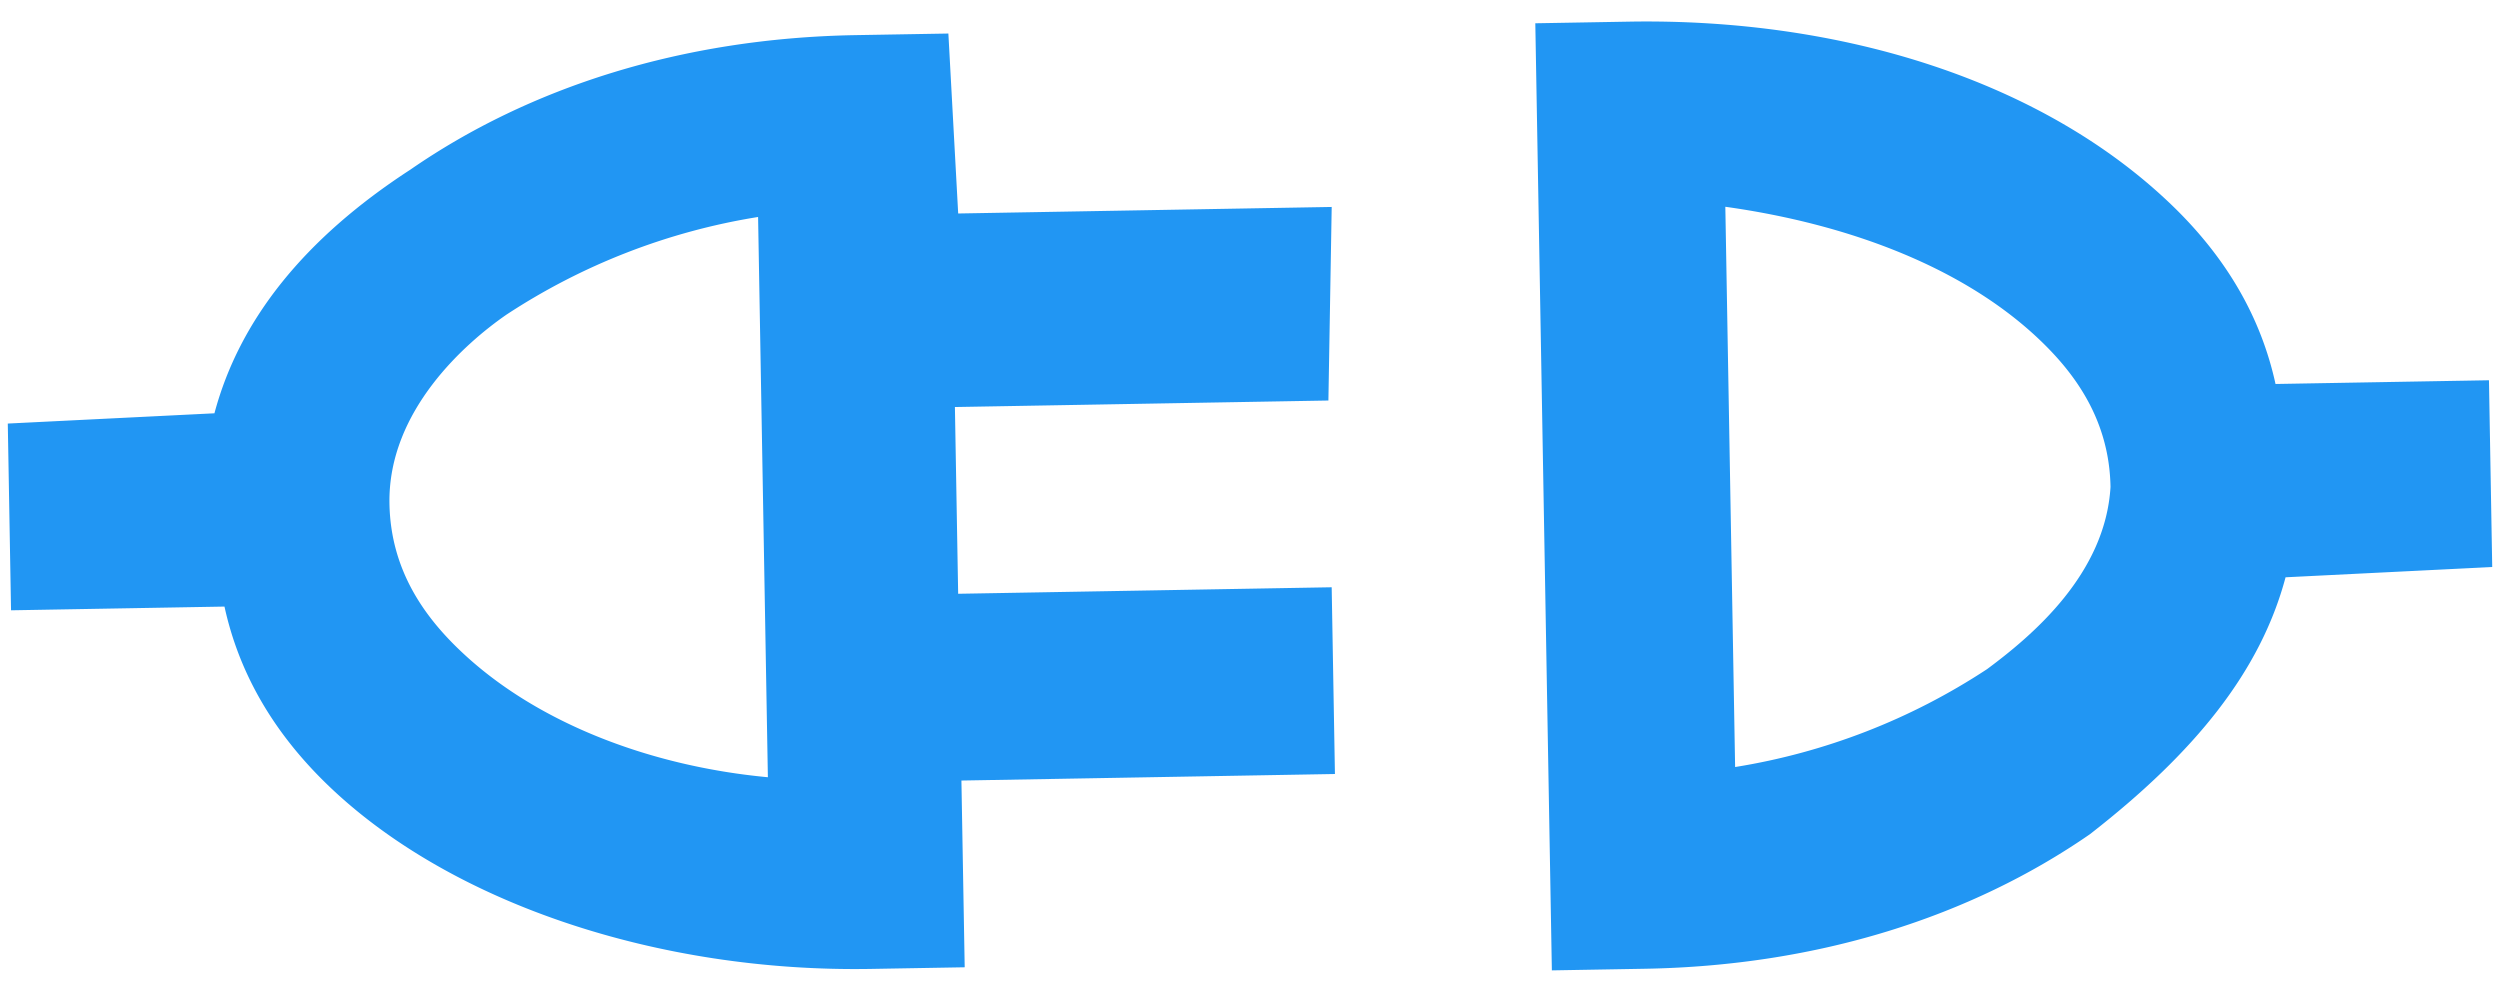 <svg xmlns="http://www.w3.org/2000/svg" width="106" height="42" viewBox="0 0 106 42">
    <g fill="#2196F3" fill-rule="evenodd">
        <path d="M56.463 24.9l-15.837.276-.138-7.918 15.836-.276.14-8.207-15.837.277-.416-7.63-3.959.068C28.9 1.62 22.43 3.712 17.398 7.194c-4.475 2.907-7.244 6.35-8.306 10.33l-8.762.435.138 7.918 9.05-.158c.615 2.819 2.073 5.339 4.375 7.562 5.18 5.001 14 7.96 23.05 7.801l3.96-.069-.139-7.918 15.837-.277-.138-7.918zM19.45 27.526c-1.44-1.39-2.888-3.344-2.937-6.172-.07-3.96 3.275-6.846 4.952-8.007A27.283 27.283 0 0 1 32.143 9.2l.415 23.755c-5.1-.477-9.942-2.372-13.107-5.429zM105.67 24.041l-.138-7.918-9.05.158c-.615-2.819-2.073-5.339-4.375-7.562-5.467-5.28-14-7.96-23.05-7.801l-3.96.069.702 40.157 3.959-.069c7.353-.128 13.822-2.221 18.854-5.704 4.465-3.472 7.234-6.915 8.296-10.894l8.762-.436zm-21.424 4.334a27.283 27.283 0 0 1-10.677 4.147l-.415-23.755c5.388.755 10.23 2.65 13.395 5.707 1.44 1.39 2.888 3.344 2.937 6.172-.219 3.681-3.285 6.28-5.24 7.73z"/>
    </g>
</svg>

